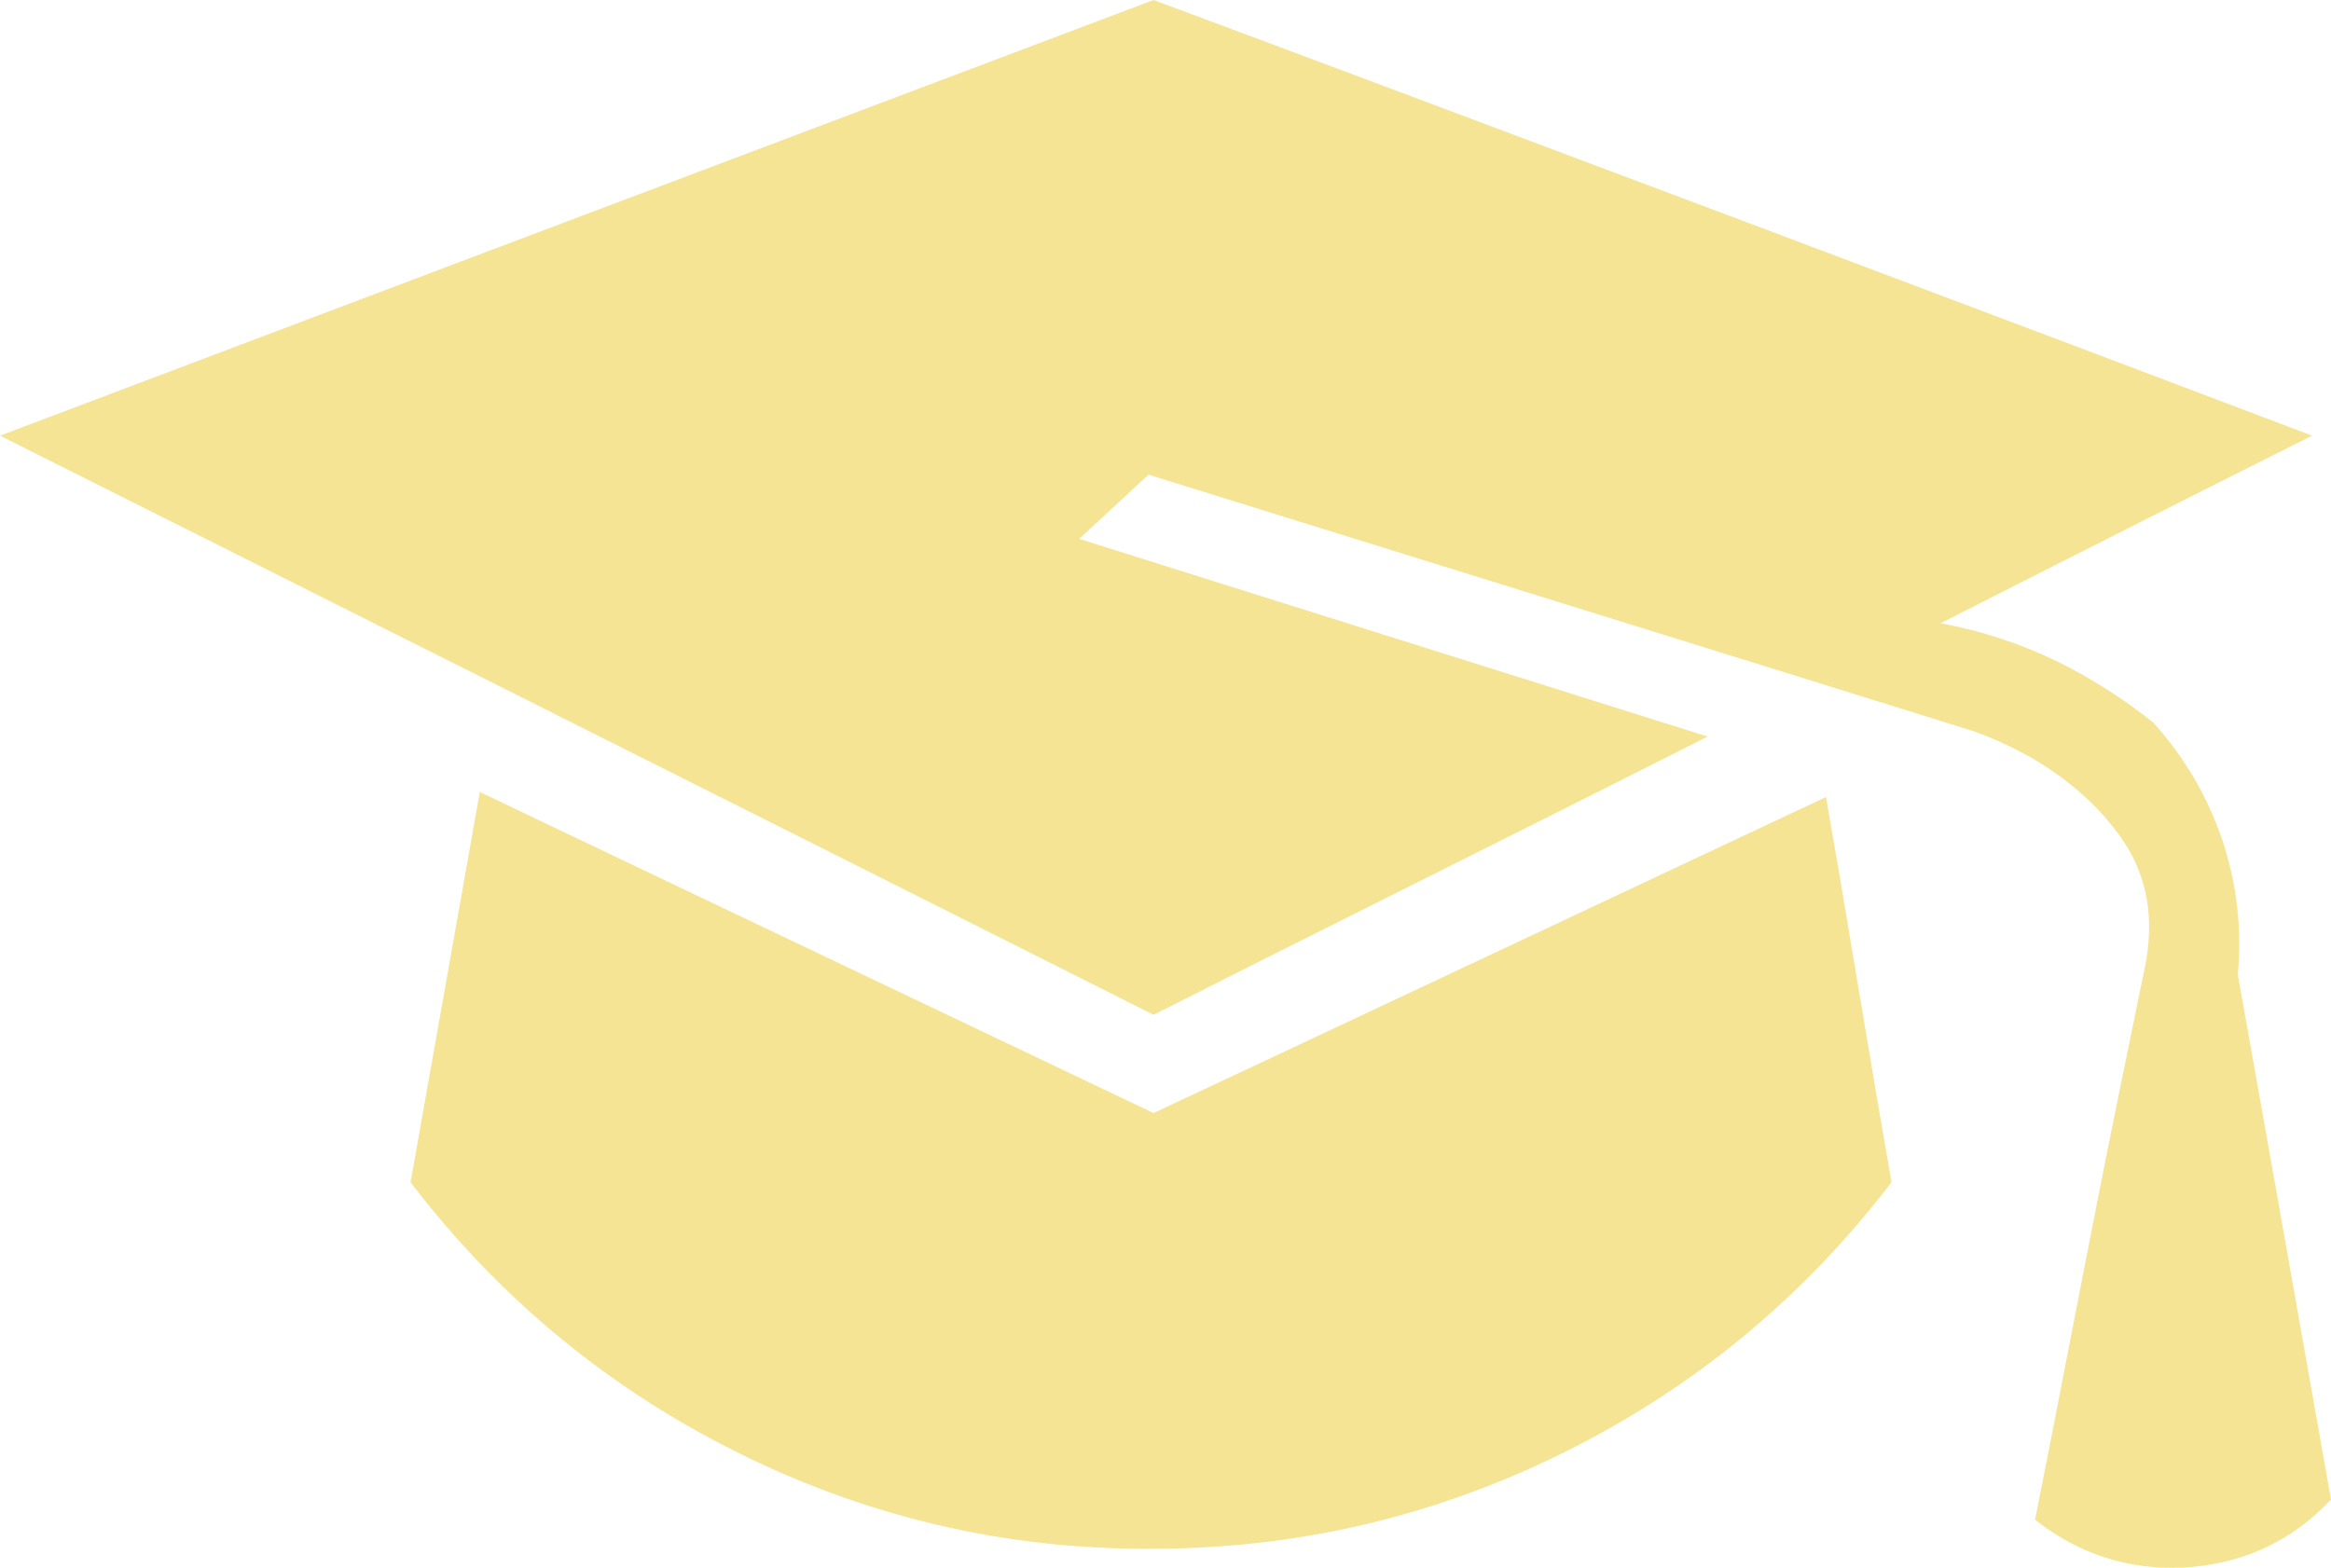 <?xml version="1.0" encoding="UTF-8" standalone="no"?>
<svg
   version="1.1"
   viewBox="-10 0 1851 1245.205"
   id="svg1"
   sodipodi:docname="skill-yellow.svg"
   width="1851"
   height="1245.205"
   inkscape:version="1.4.2 (ebf0e940d0, 2025-05-08)"
   xmlns:inkscape="http://www.inkscape.org/namespaces/inkscape"
   xmlns:sodipodi="http://sodipodi.sourceforge.net/DTD/sodipodi-0.dtd"
   xmlns="http://www.w3.org/2000/svg"
   xmlns:svg="http://www.w3.org/2000/svg">
  <defs
     id="defs1" />
  <sodipodi:namedview
     id="namedview1"
     pagecolor="#ffffff"
     bordercolor="#000000"
     borderopacity="0.25"
     inkscape:showpageshadow="2"
     inkscape:pageopacity="0.0"
     inkscape:pagecheckerboard="0"
     inkscape:deskcolor="#d1d1d1"
     inkscape:zoom="0.43740419"
     inkscape:cx="919.05841"
     inkscape:cy="696.15245"
     inkscape:window-width="1440"
     inkscape:window-height="868"
     inkscape:window-x="0"
     inkscape:window-y="0"
     inkscape:window-maximized="1"
     inkscape:current-layer="svg1" />
  <path
     fill="currentColor"
     d="m 1767,774 q 22,123 74,417 -47,50 -117,54 -66,3 -118,-38 11,-55 31,-158.5 20,-103.5 35,-177 15,-73.5 20,-97.5 10,-44 -2,-78 -8,-25 -33,-52 -39,-41 -99,-63 Q 1446,546 1227,478 1008,410 902,377 l -55,51 q 83,26 249.5,78.5 Q 1263,559 1346,585 1273,622 1126,695.5 979,769 906,806 630,667 -10,346 302,228 906,0 q 148,55 455,170.5 307,115.5 465,175.5 -50,25 -148,74.5 -98,49.5 -147,74.5 49,9 94,31 40,20 75,48 37,41 55,94 17,52 12,106 z M 906,884 q 62,-29 248,-116.5 186,-87.5 286,-134.5 9,51 26,153 17,102 26,153 -104,136 -256,212.5 -152,76.5 -322,78.5 -176,3 -333.5,-74 Q 423,1079 316,939 L 371,629 Q 463,673 641.5,758 820,843 906,884 Z"
     id="path1"
     style="fill:#f6e495;fill-opacity:1" />
</svg>
